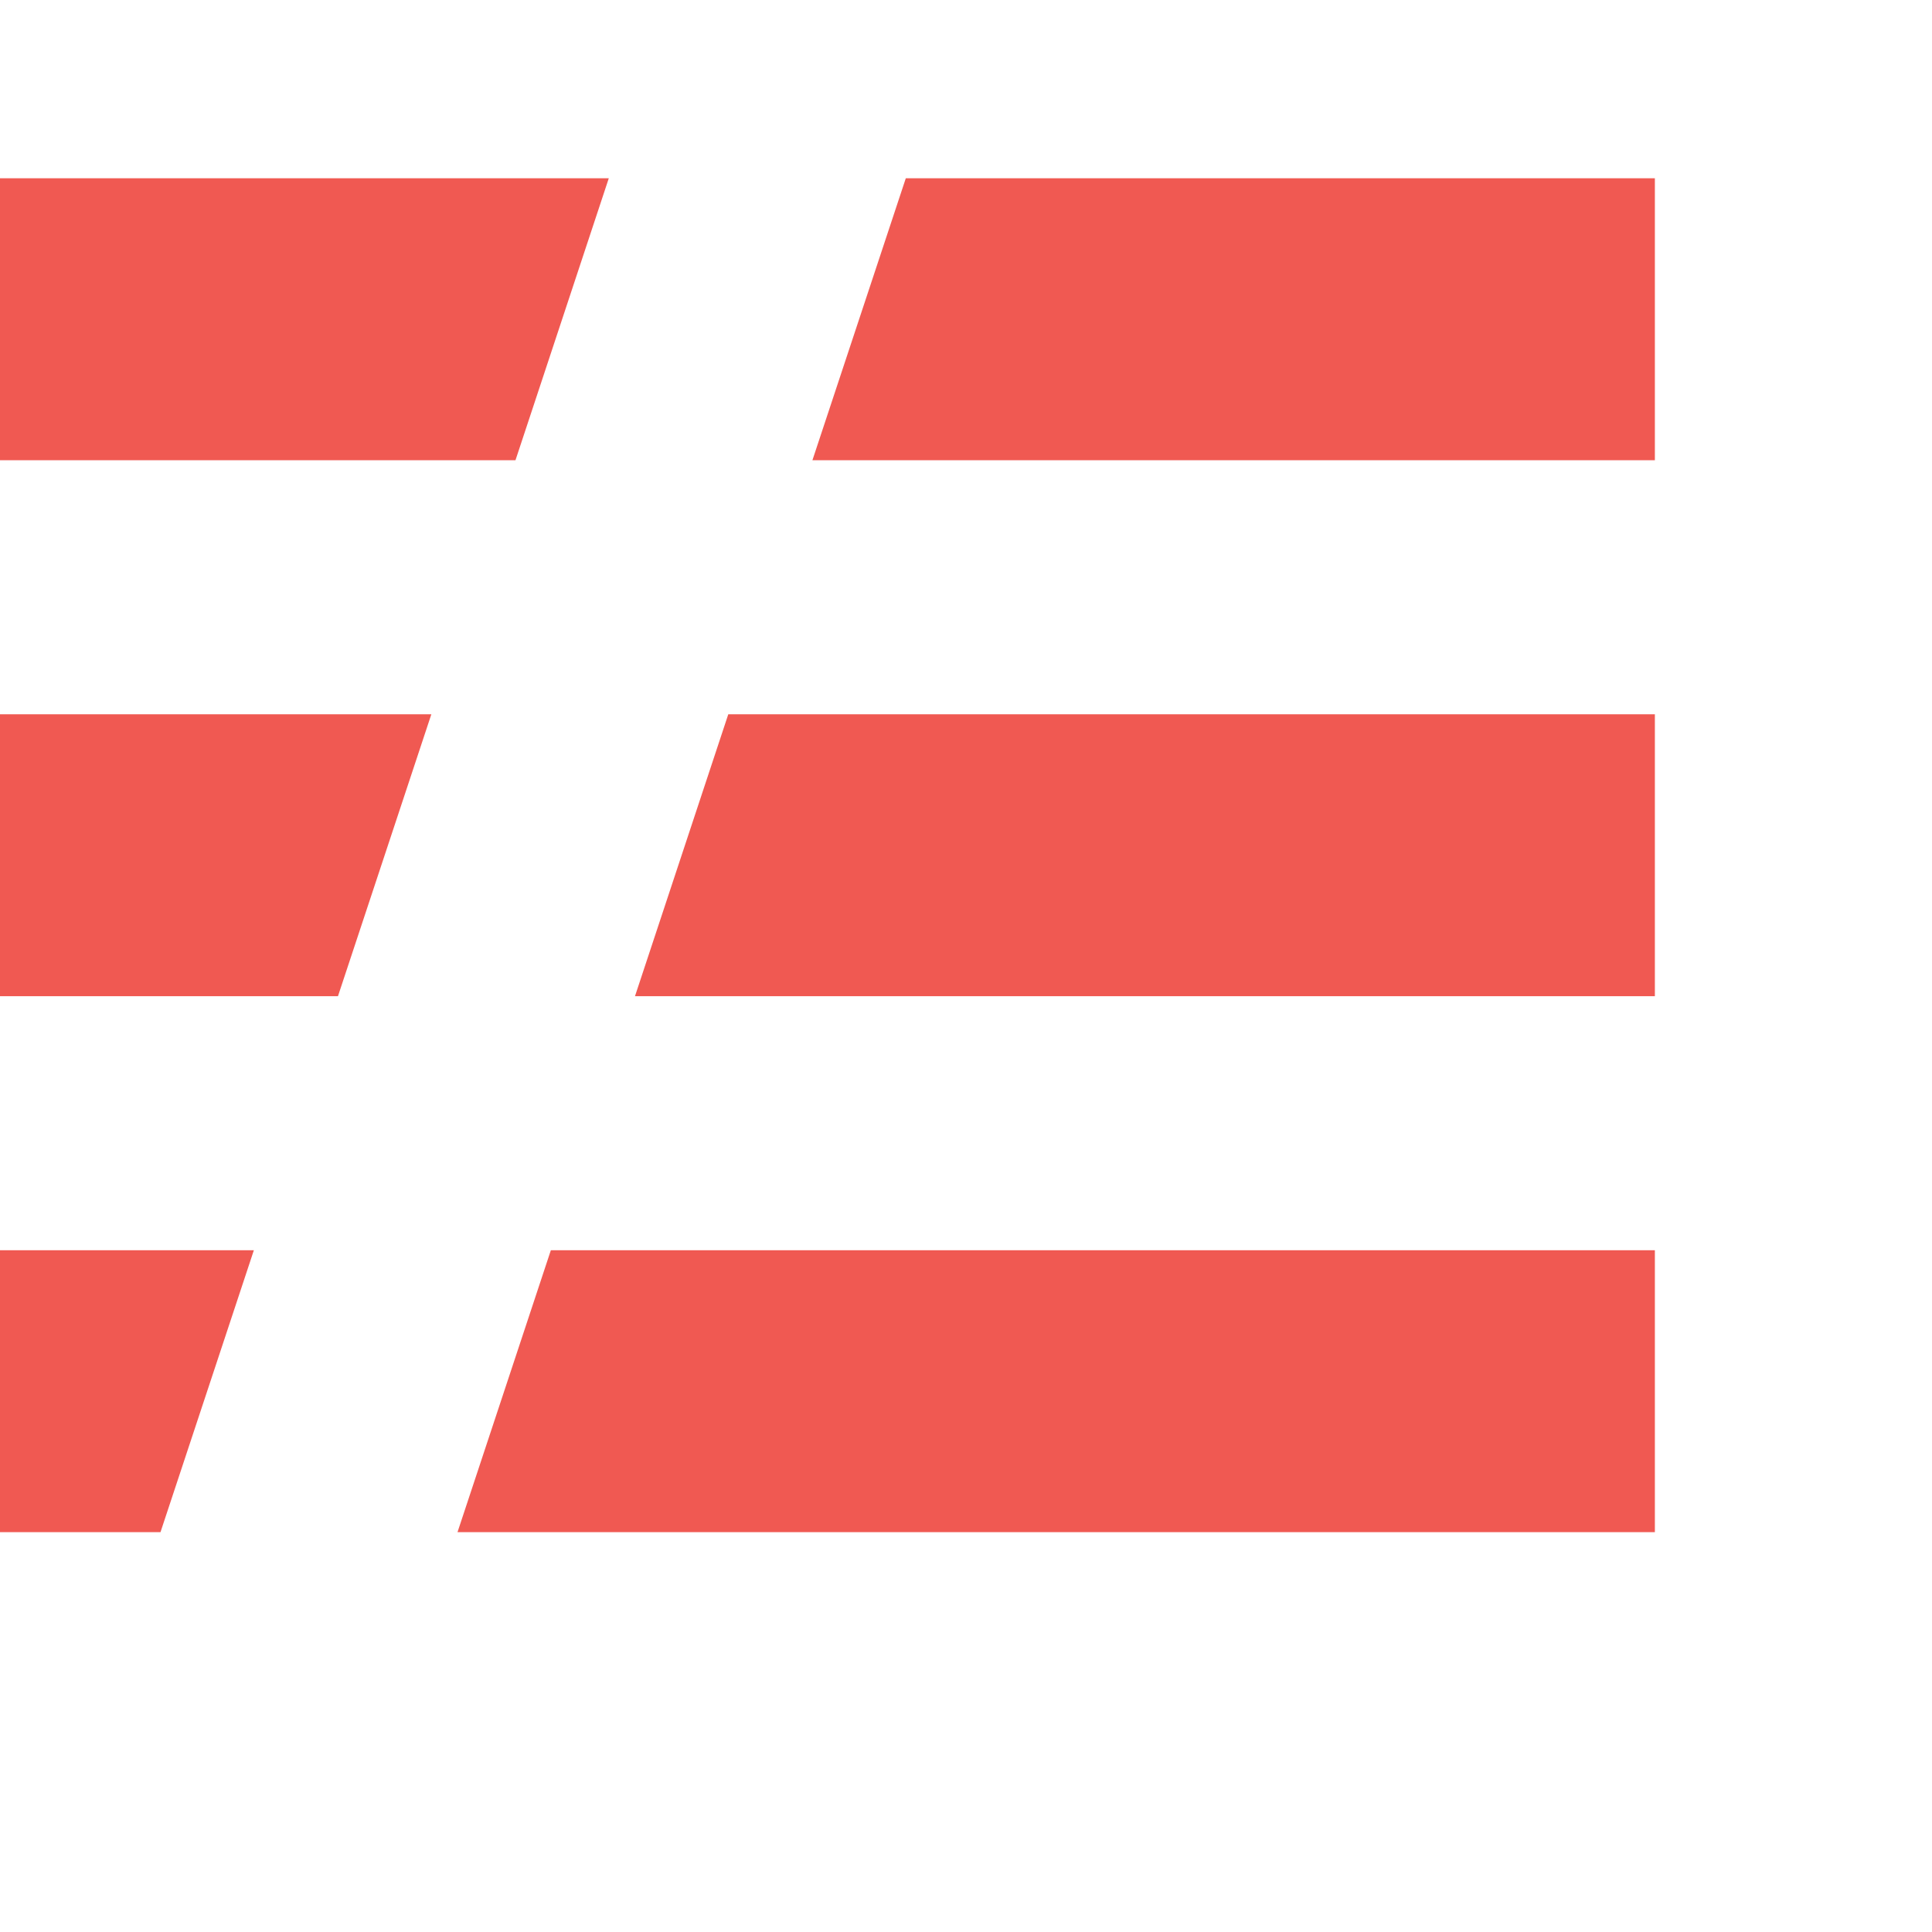 <svg viewBox="200 180 750 750" xmlns="http://www.w3.org/2000/svg"><g fill="#f05952"><path d="m298.55 665.34h-116.98v109.45h80.73z"/><path d="m367.45 457.28h-185.88v109.44h149.63z"/><path d="m436.33 249.21h-254.76v109.45h218.54z"/><path d="m551.63 249.21-36.25 109.45h327.04v-109.45z"/><path d="m446.5 566.72h395.92v-109.44h-359.7z"/><path d="m377.6 774.79h464.82v-109.45h-428.58z"/></g></svg>